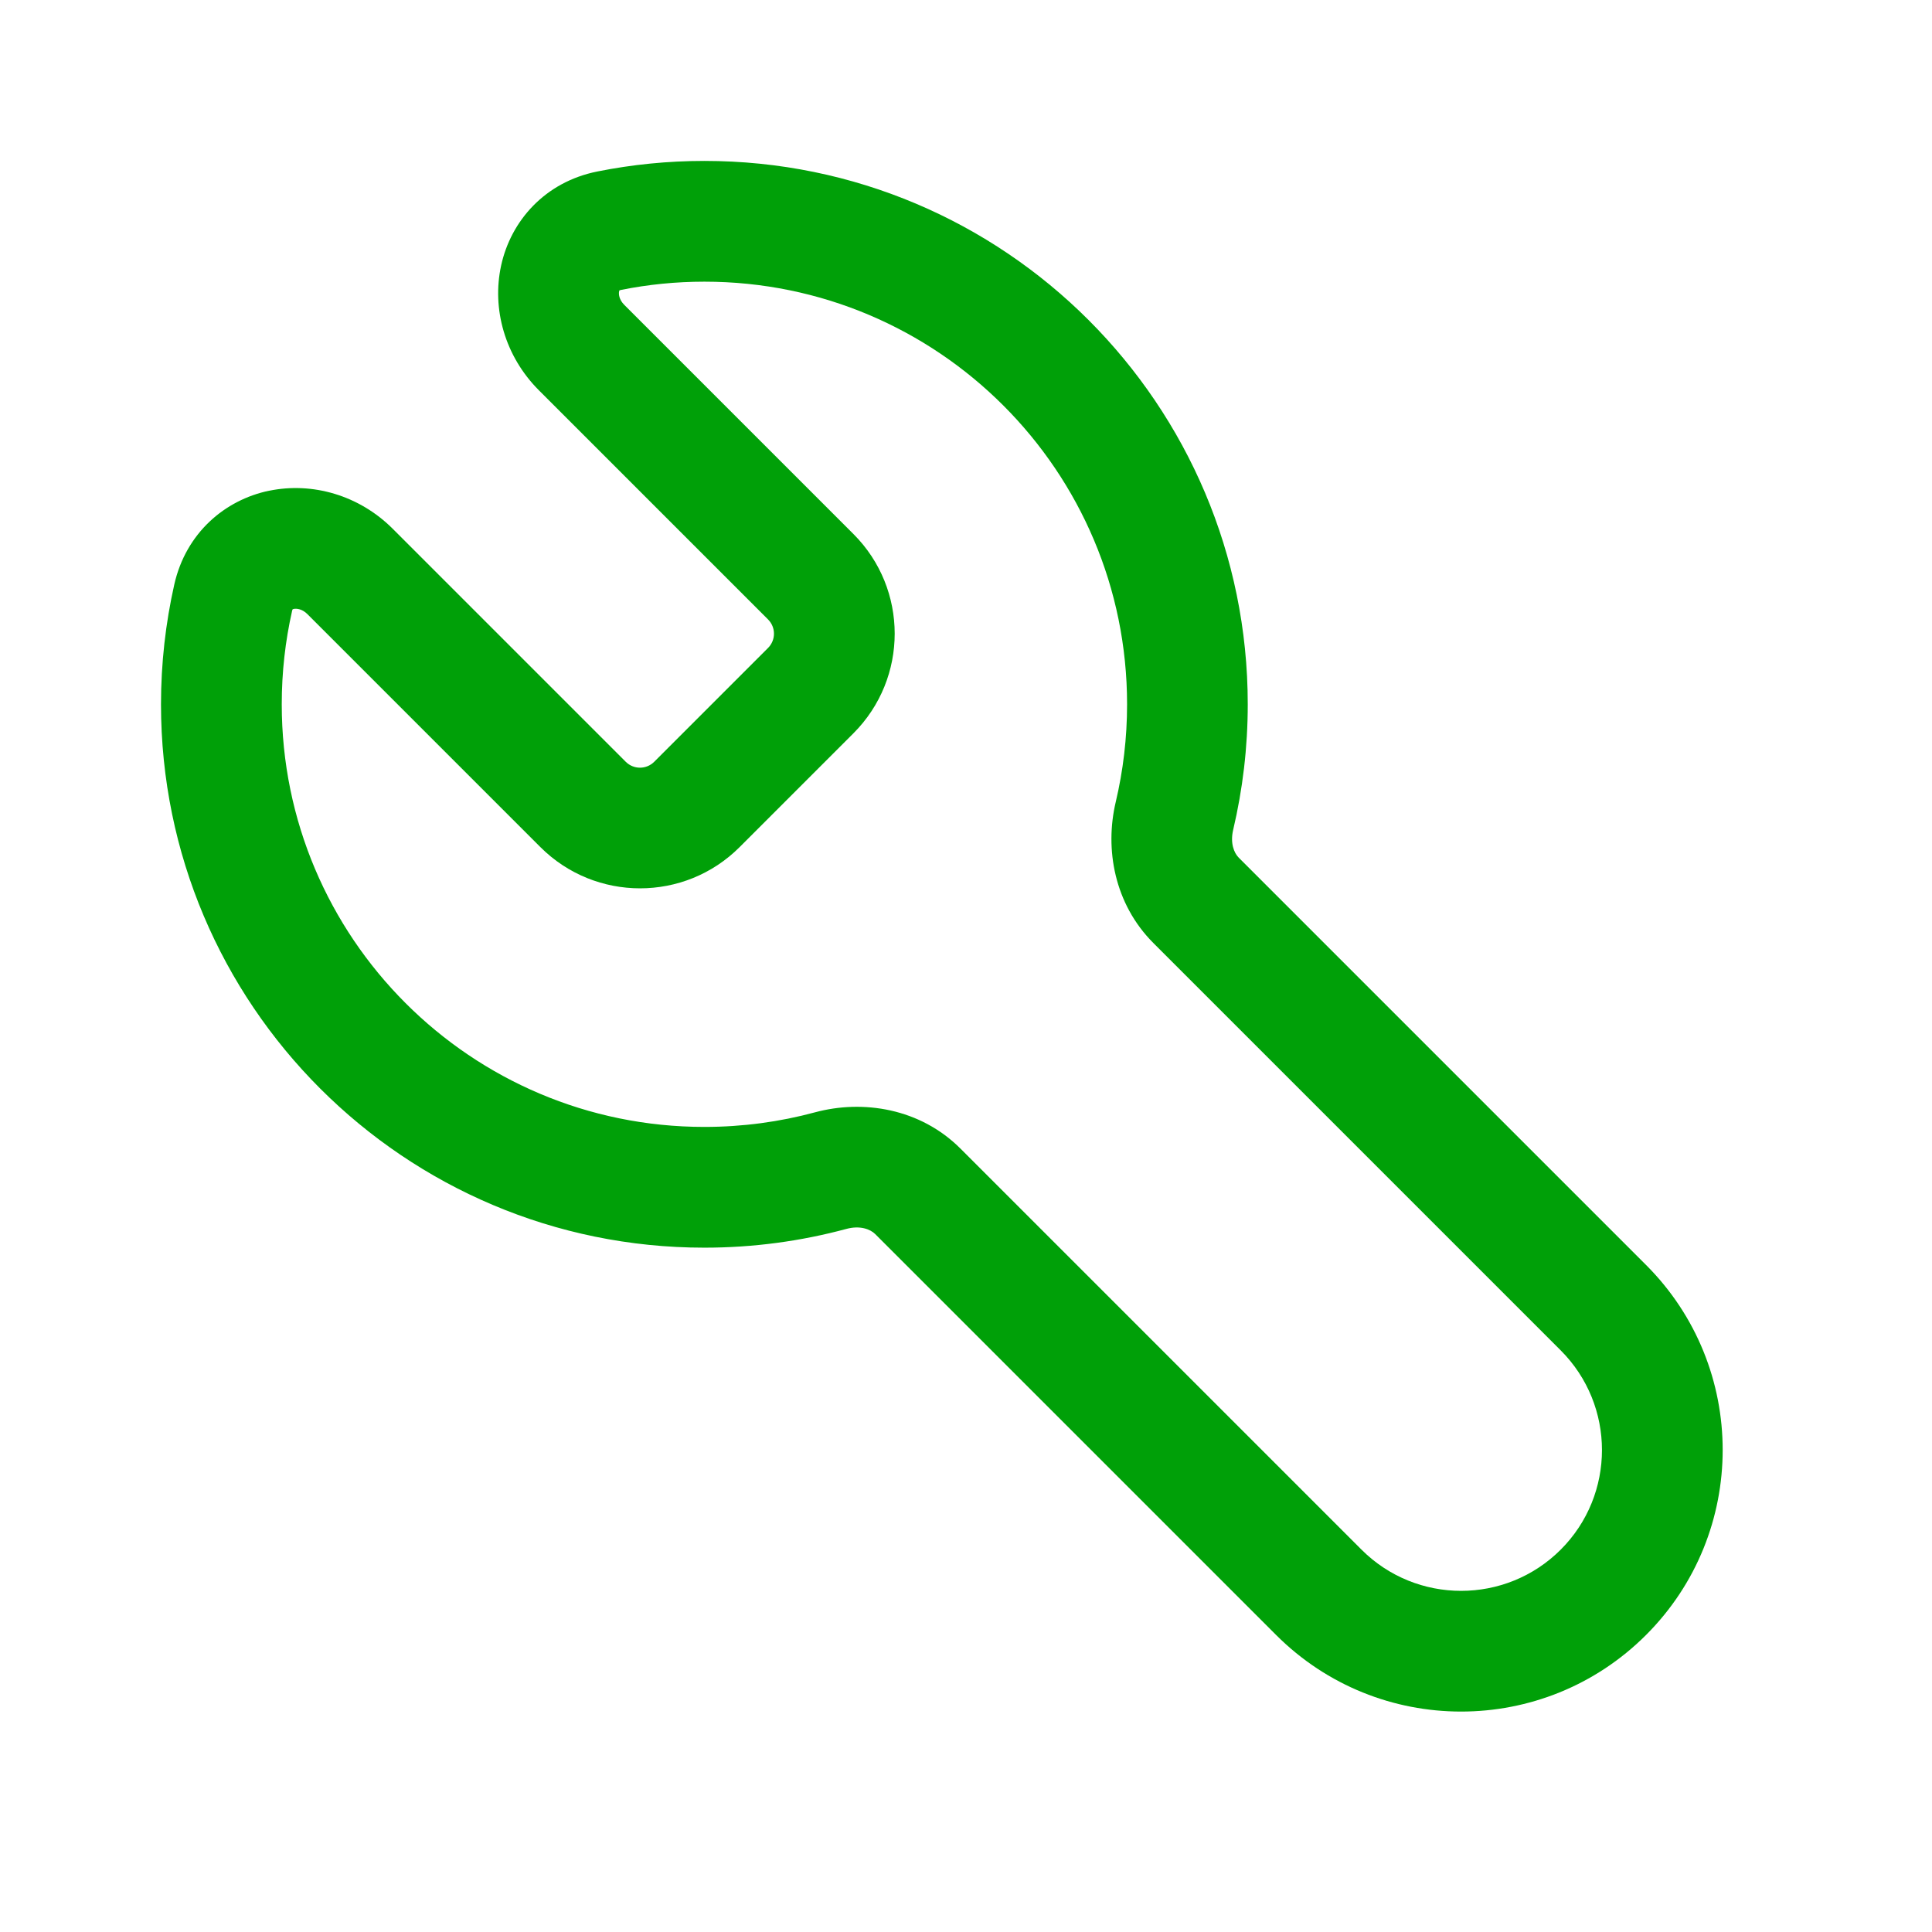<svg fill="none" height="24" viewBox="0 0 24 24" width="24" xmlns="http://www.w3.org/2000/svg"><path clip-rule="evenodd" d="m3.635 7.569c-.002.003-.004.01-.007.022-.084.372-.128.759-.128 1.158 0 2.899 2.351 5.25 5.25 5.25.476 0 .936-.063 1.373-.181.597-.161 1.308-.051 1.81.452l4.98 4.98c.683.683 1.792.683 2.475 0 .683-.683.683-1.791 0-2.475l-5.06-5.06c-.486-.486-.606-1.168-.468-1.752.092-.389.141-.795.141-1.214 0-2.899-2.35-5.25-5.25-5.25-.355 0-.7.035-1.034.102-.011.002-.018.005-.022.006-.001.002-.002.006-.004.012-.007.033-.002.103.065.169l2.846 2.846c.683.683.683 1.791 0 2.475l-1.414 1.414c-.683.683-1.791.683-2.475 0l-2.894-2.894c-.065-.065-.135-.072-.169-.065-.007.002-.012.003-.014.005zm.002-.003-.001.001zm4.054-3.957.001-.001zm-4.346 2.487c.533-.11 1.115.054 1.534.473l2.894 2.894c.098.098.256.098.354 0l1.414-1.414c.098-.098.098-.256 0-.354l-2.846-2.846c-.424-.424-.587-1.013-.47-1.55.121-.555.544-1.039 1.197-1.169.43-.086.874-.131 1.328-.131 3.728 0 6.75 3.022 6.75 6.75 0 .536-.063 1.058-.181 1.559-.039.165.01.287.069.346l5.06 5.06c1.269 1.269 1.269 3.327 0 4.596s-3.327 1.269-4.596 0l-4.98-4.98c-.06-.06-.188-.11-.358-.064-.563.152-1.154.233-1.764.233-3.728 0-6.75-3.022-6.75-6.75 0-.51.057-1.008.165-1.488.145-.642.63-1.052 1.181-1.166z" fill="#00a008" fill-rule="evenodd"/></svg>